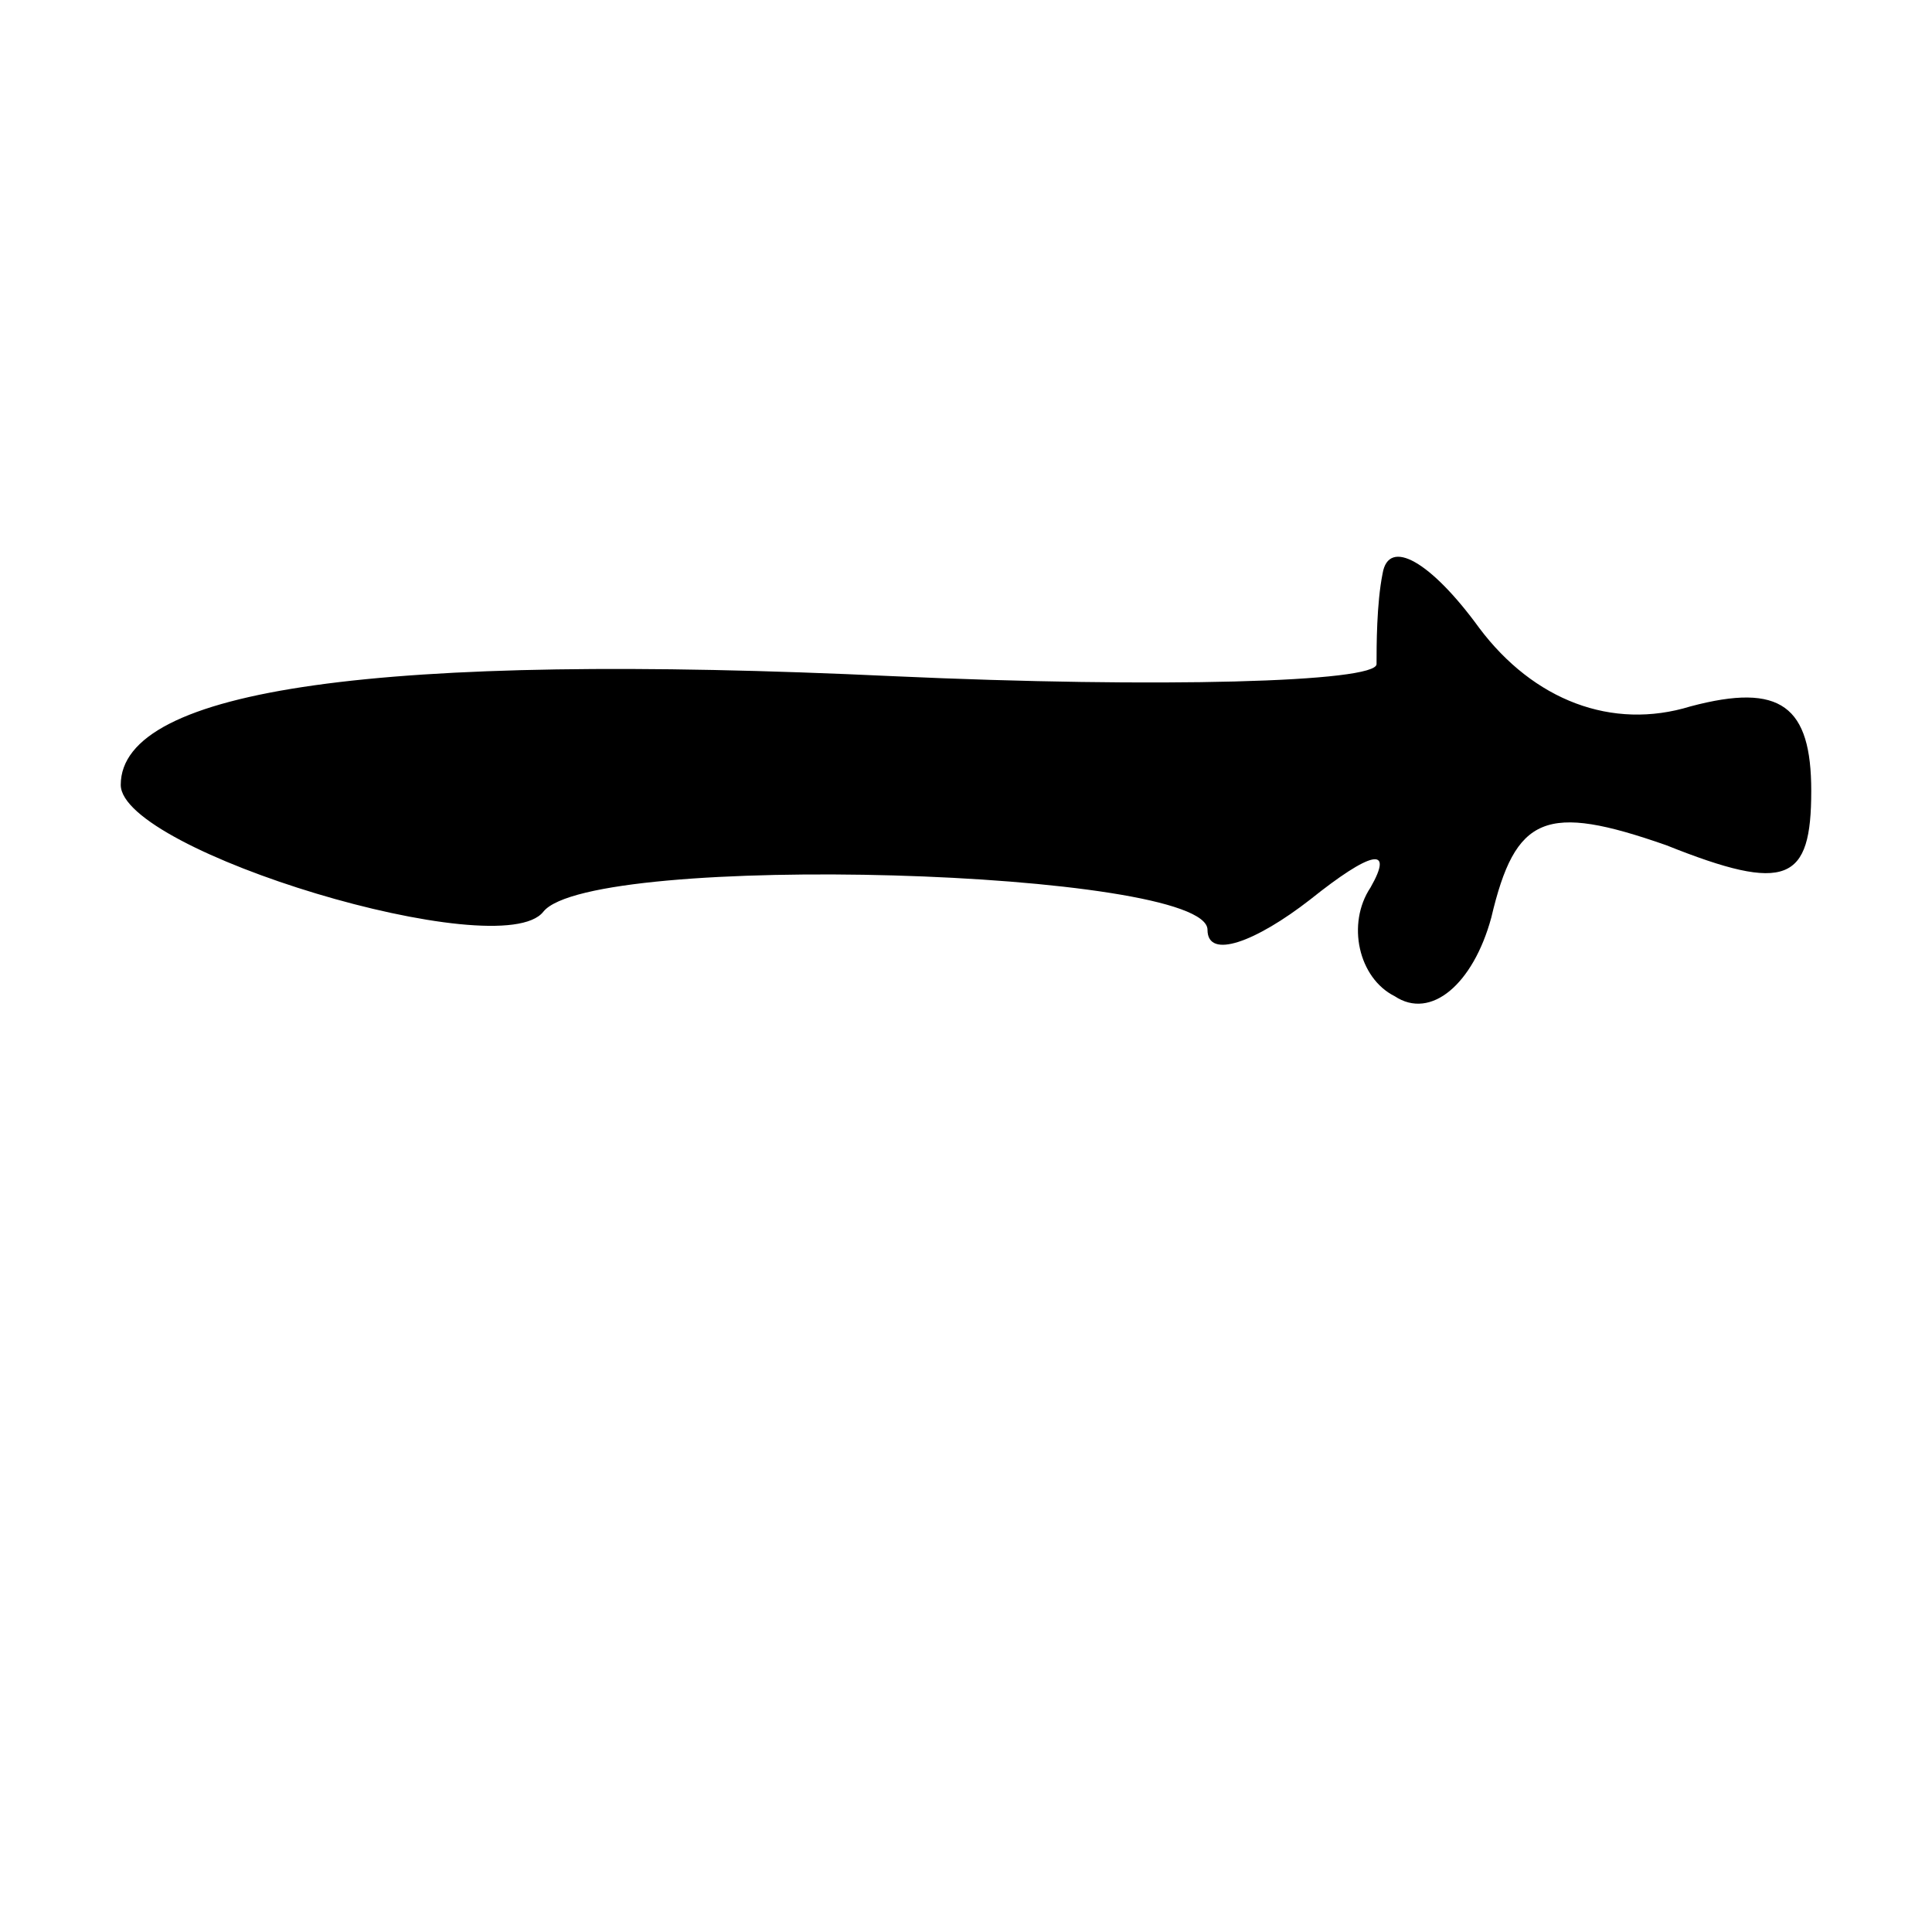 <?xml version="1.0" standalone="no"?>
<!DOCTYPE svg PUBLIC "-//W3C//DTD SVG 20010904//EN"
 "http://www.w3.org/TR/2001/REC-SVG-20010904/DTD/svg10.dtd">
<svg version="1.0" xmlns="http://www.w3.org/2000/svg"
 width="32pt" height="32pt" viewBox="0 0 32 32"
 preserveAspectRatio="xMidYMid meet">
<g transform="translate(0,32) scale(0.1,-0.1)"
fill="#000000" stroke="none">
<path fill="#000000" stroke="none" d="M229 225 c-1 -5 -1 -12 -1 -15 0 -3
-36 -4 -80 -2 -85 4 -128 -2 -128 -18 0 -11 63 -30 70 -21 8 10 110 7 110 -3
0 -5 8 -2 17 5 10 8 14 9 10 2 -4 -6 -2 -15 4 -18 6 -4 13 2 16 13 4 17 9 19
29 12 20 -8 24 -6 24 9 0 14 -5 18 -20 14 -13 -4 -26 1 -35 13 -8 11 -15 15
-16 9z"/>
</g>
</svg>

